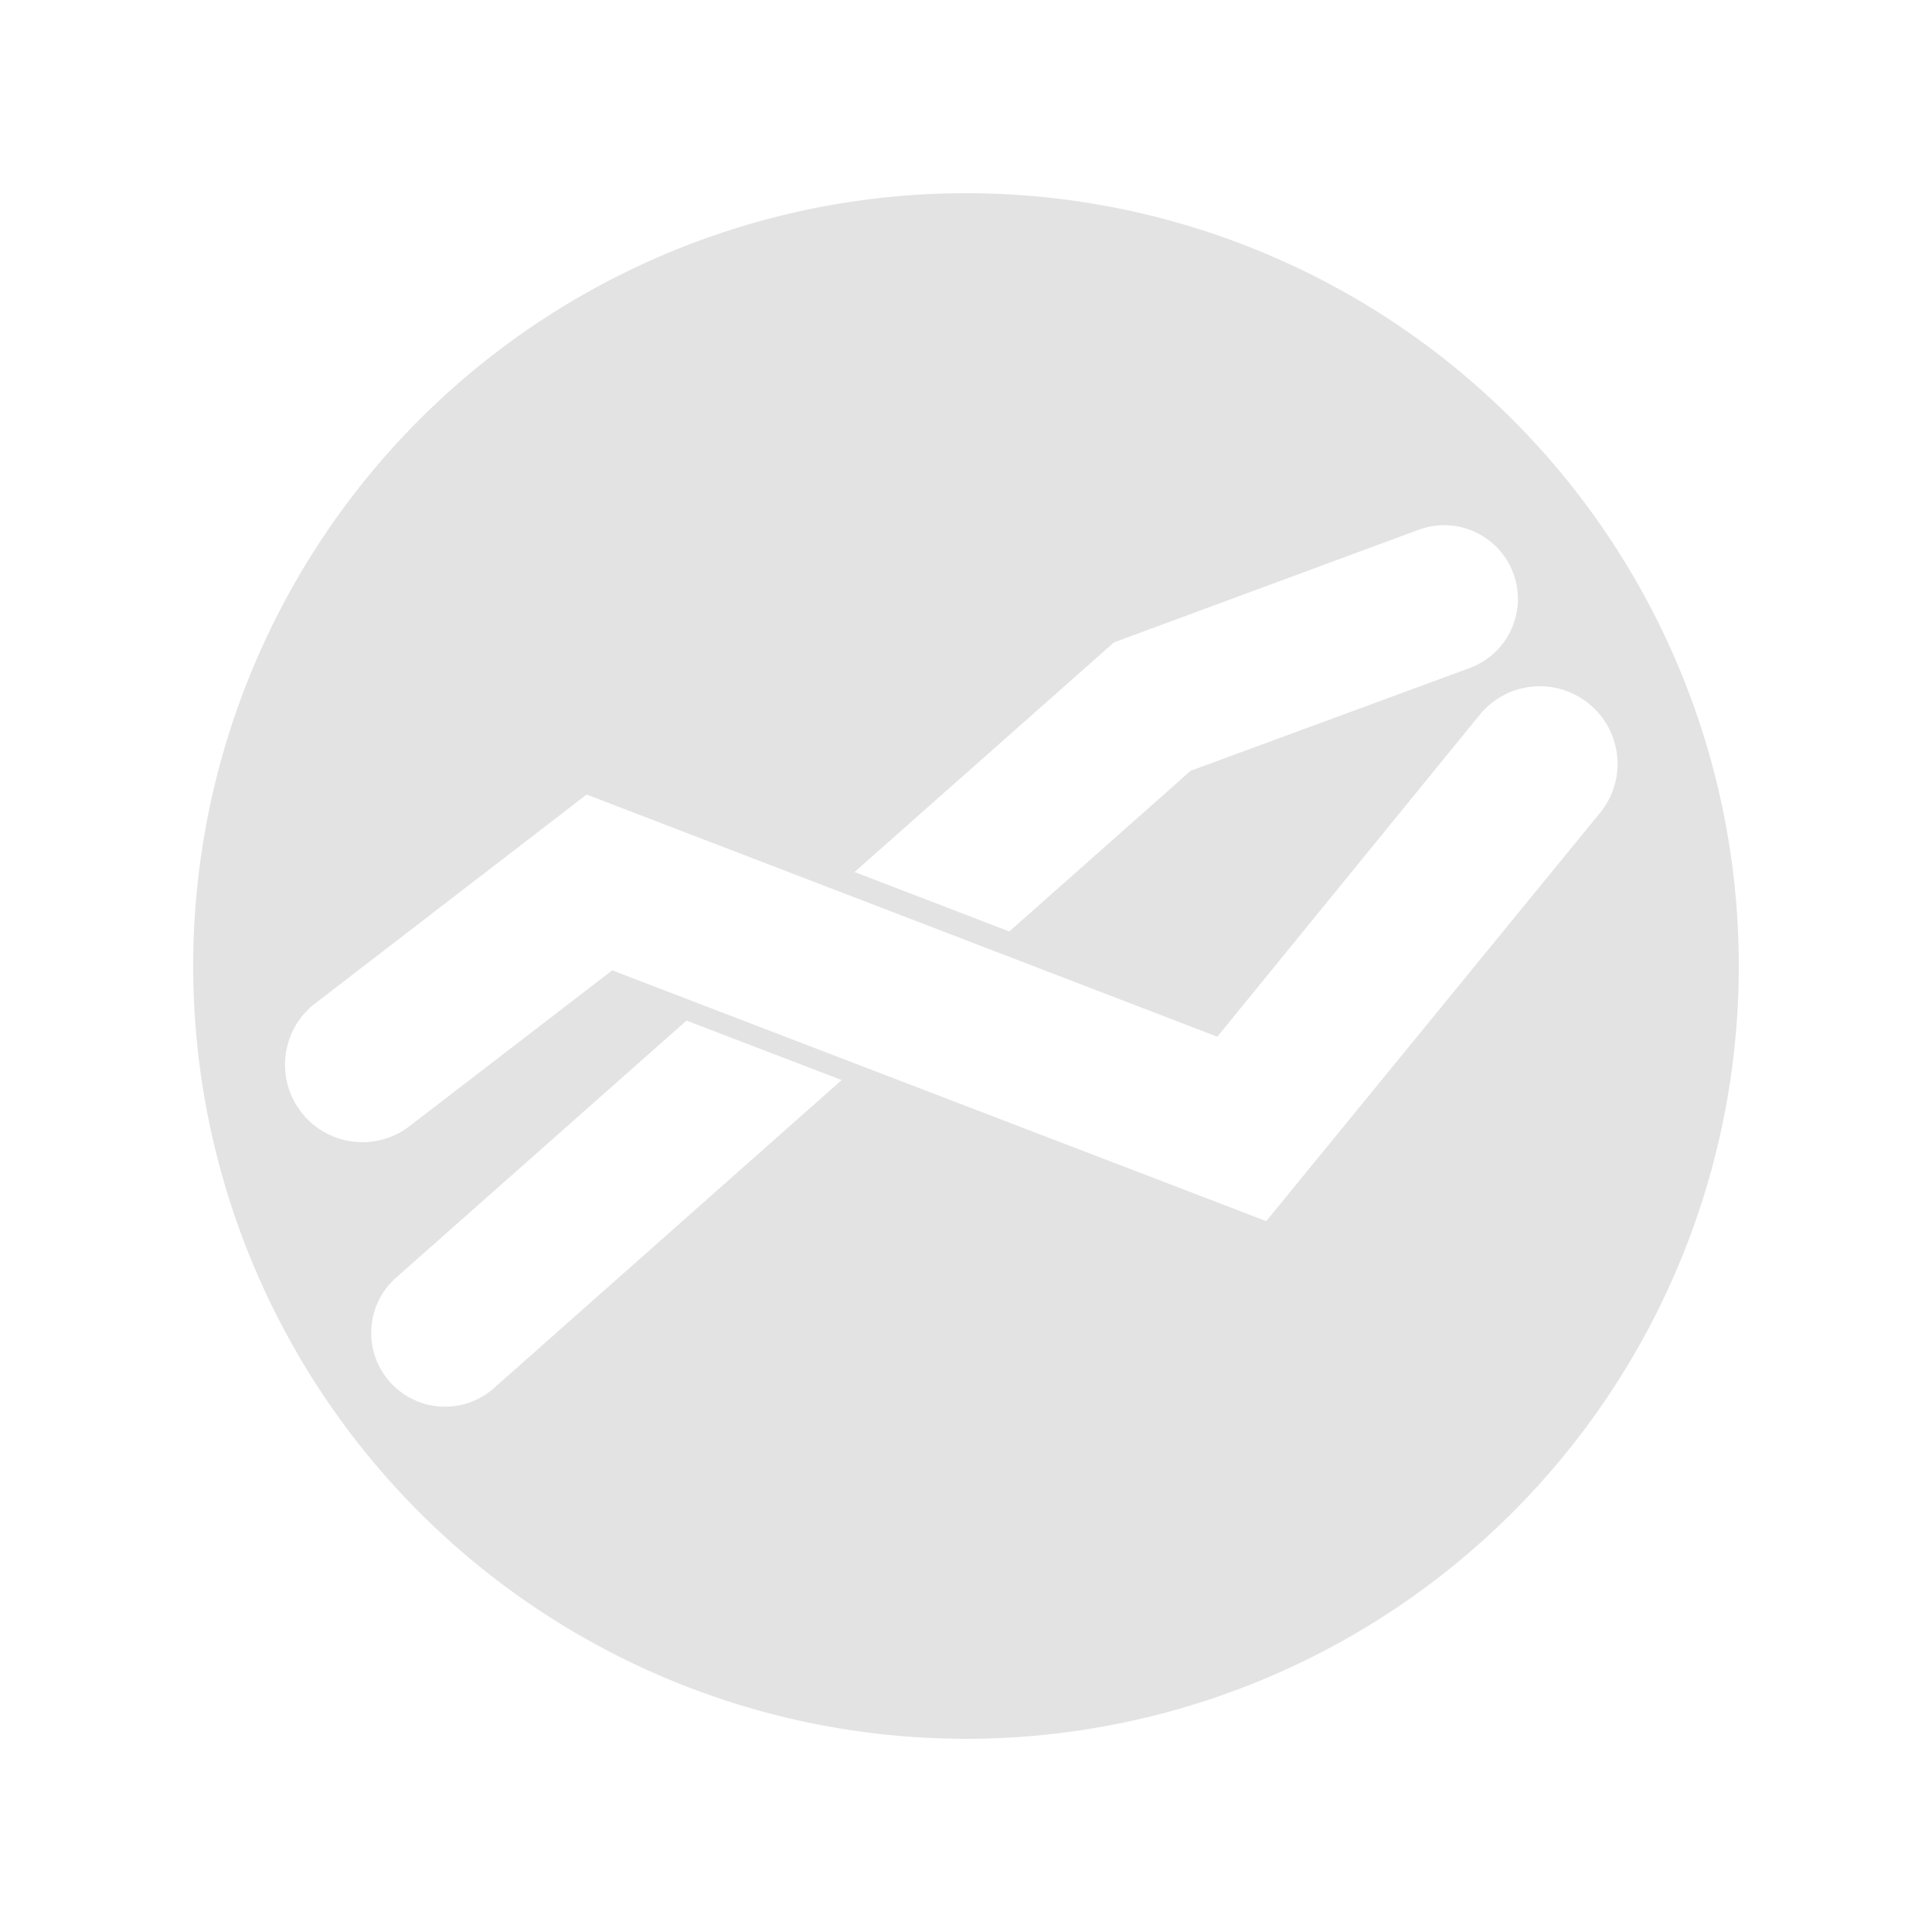 <?xml version="1.0" encoding="UTF-8" standalone="no"?>
<!-- Created with Inkscape (http://www.inkscape.org/) -->

<svg
   xmlns:dc="http://purl.org/dc/elements/1.1/"
   xmlns:cc="http://creativecommons.org/ns#"
   xmlns:rdf="http://www.w3.org/1999/02/22-rdf-syntax-ns#"
   xmlns:svg="http://www.w3.org/2000/svg"
   xmlns="http://www.w3.org/2000/svg"
   xmlns:sodipodi="http://sodipodi.sourceforge.net/DTD/sodipodi-0.dtd"
   xmlns:inkscape="http://www.inkscape.org/namespaces/inkscape"
   width="32"
   height="32"
   viewBox="0 0 32 32"
   version="1.1"
   id="svg8"
   inkscape:version="0.92+devel 15700 custom"
   sodipodi:docname="applications-office.svg">
  <defs
     id="ol-defs">
    <style
       id="current-color-scheme">      .ColorScheme-Text {
        color:#d0d0d0;
        stop-color:#d0d0d0;
      }
      .ColorScheme-Background {
        color:#212121;
        stop-color:#212121;
      }
      .ColorScheme-Highlight {
        color:#0039a9;
        stop-color:#0039a9;
      }
      .ColorScheme-ViewText {
        color:#d0d0d0;
        stop-color:#d0d0d0;
      }
      .ColorScheme-ViewBackground {
        color:#19191b;
        stop-color:#19191b;
      }
      .ColorScheme-ViewHover {
        color:#005cc7;
        stop-color:#005cc7;
      }
      .ColorScheme-ViewFocus{
        color:#002466;
        stop-color:#002466;
      }
      .ColorScheme-ButtonText {
        color:#d0d0d0;
        stop-color:#d0d0d0;
      }
      .ColorScheme-ButtonBackground {
        color:#232323;
        stop-color:#232323;                             
      }                                                 
      .ColorScheme-ButtonHover {                        
        color:#005cc7;                                  
        stop-color:#005cc7;                             
      }                                                 
      .ColorScheme-ButtonFocus{                         
        color:#0039a9;                                  
        stop-color:#0039a9;                             
      }</style>
  </defs>
  <sodipodi:namedview
     id="base"
     pagecolor="#002266"
     bordercolor="#ffffff"
     borderopacity="0.467"
     inkscape:pageopacity="0"
     inkscape:pageshadow="2"
     inkscape:zoom="12.859375"
     inkscape:cx="31.399413"
     inkscape:cy="11.170575"
     inkscape:document-units="px"
     inkscape:current-layer="svg8"
     inkscape:document-rotation="0"
     showgrid="false"
     inkscape:showpageshadow="false"
     borderlayer="true"
     units="px"
     fit-margin-top="0"
     fit-margin-left="0"
     fit-margin-right="0"
     fit-margin-bottom="0"
     inkscape:window-width="1920"
     inkscape:window-height="1054"
     inkscape:window-x="0"
     inkscape:window-y="0"
     inkscape:window-maximized="1"
     inkscape:snap-page="true" />
  <g
     id="g4267"
     inkscape:label="#">
    <rect
       inkscape:label="#boundary"
       y="0"
       x="0"
       height="32"
       width="32"
       id="rect4264"
       style="fill:none;fill-opacity:0.747;stroke-width:23.616;stroke-opacity:0.36"
       sodipodi:insensitive="true" />
  </g>
  <path
     inkscape:connector-curvature="0"
     id="path4268"
     d="M 16,3.2 A 12.799,12.799 0 0 0 3.2,16 12.799,12.799 0 0 0 16,28.8 12.799,12.799 0 0 0 28.8,16 12.799,12.799 0 0 0 16,3.2 Z m 7.94,5.499 a 1.221,1.221 0 0 1 1.125,0.796 1.221,1.221 0 0 1 -0.72,1.569 l -4.624,1.703 -3.004,2.661 -2.563,-0.985 4.297,-3.803 5.046,-1.865 a 1.221,1.221 0 0 1 0.327,-0.072 1.221,1.221 0 0 1 0.117,-0.005 z m 1.538,2.668 c 0.305,-0.007 0.603,0.096 0.839,0.289 0.553,0.449 0.635,1.263 0.181,1.812 l -5.525,6.758 -10.833,-4.154 -3.353,2.578 C 6.227,19.084 5.418,18.98 4.986,18.416 4.553,17.851 4.662,17.042 5.229,16.613 l 4.488,-3.453 10.446,4.011 4.342,-5.327 c 0.238,-0.295 0.594,-0.469 0.973,-0.477 z m -14.107,5.537 2.57,0.985 -5.766,5.108 A 1.221,1.221 0 0 1 6.455,22.886 1.221,1.221 0 0 1 6.555,21.167 Z"
     style="opacity:0.6;fill:#d0d0d0;stroke:none;stroke-width:2;stroke-linejoin:round" />
</svg>
